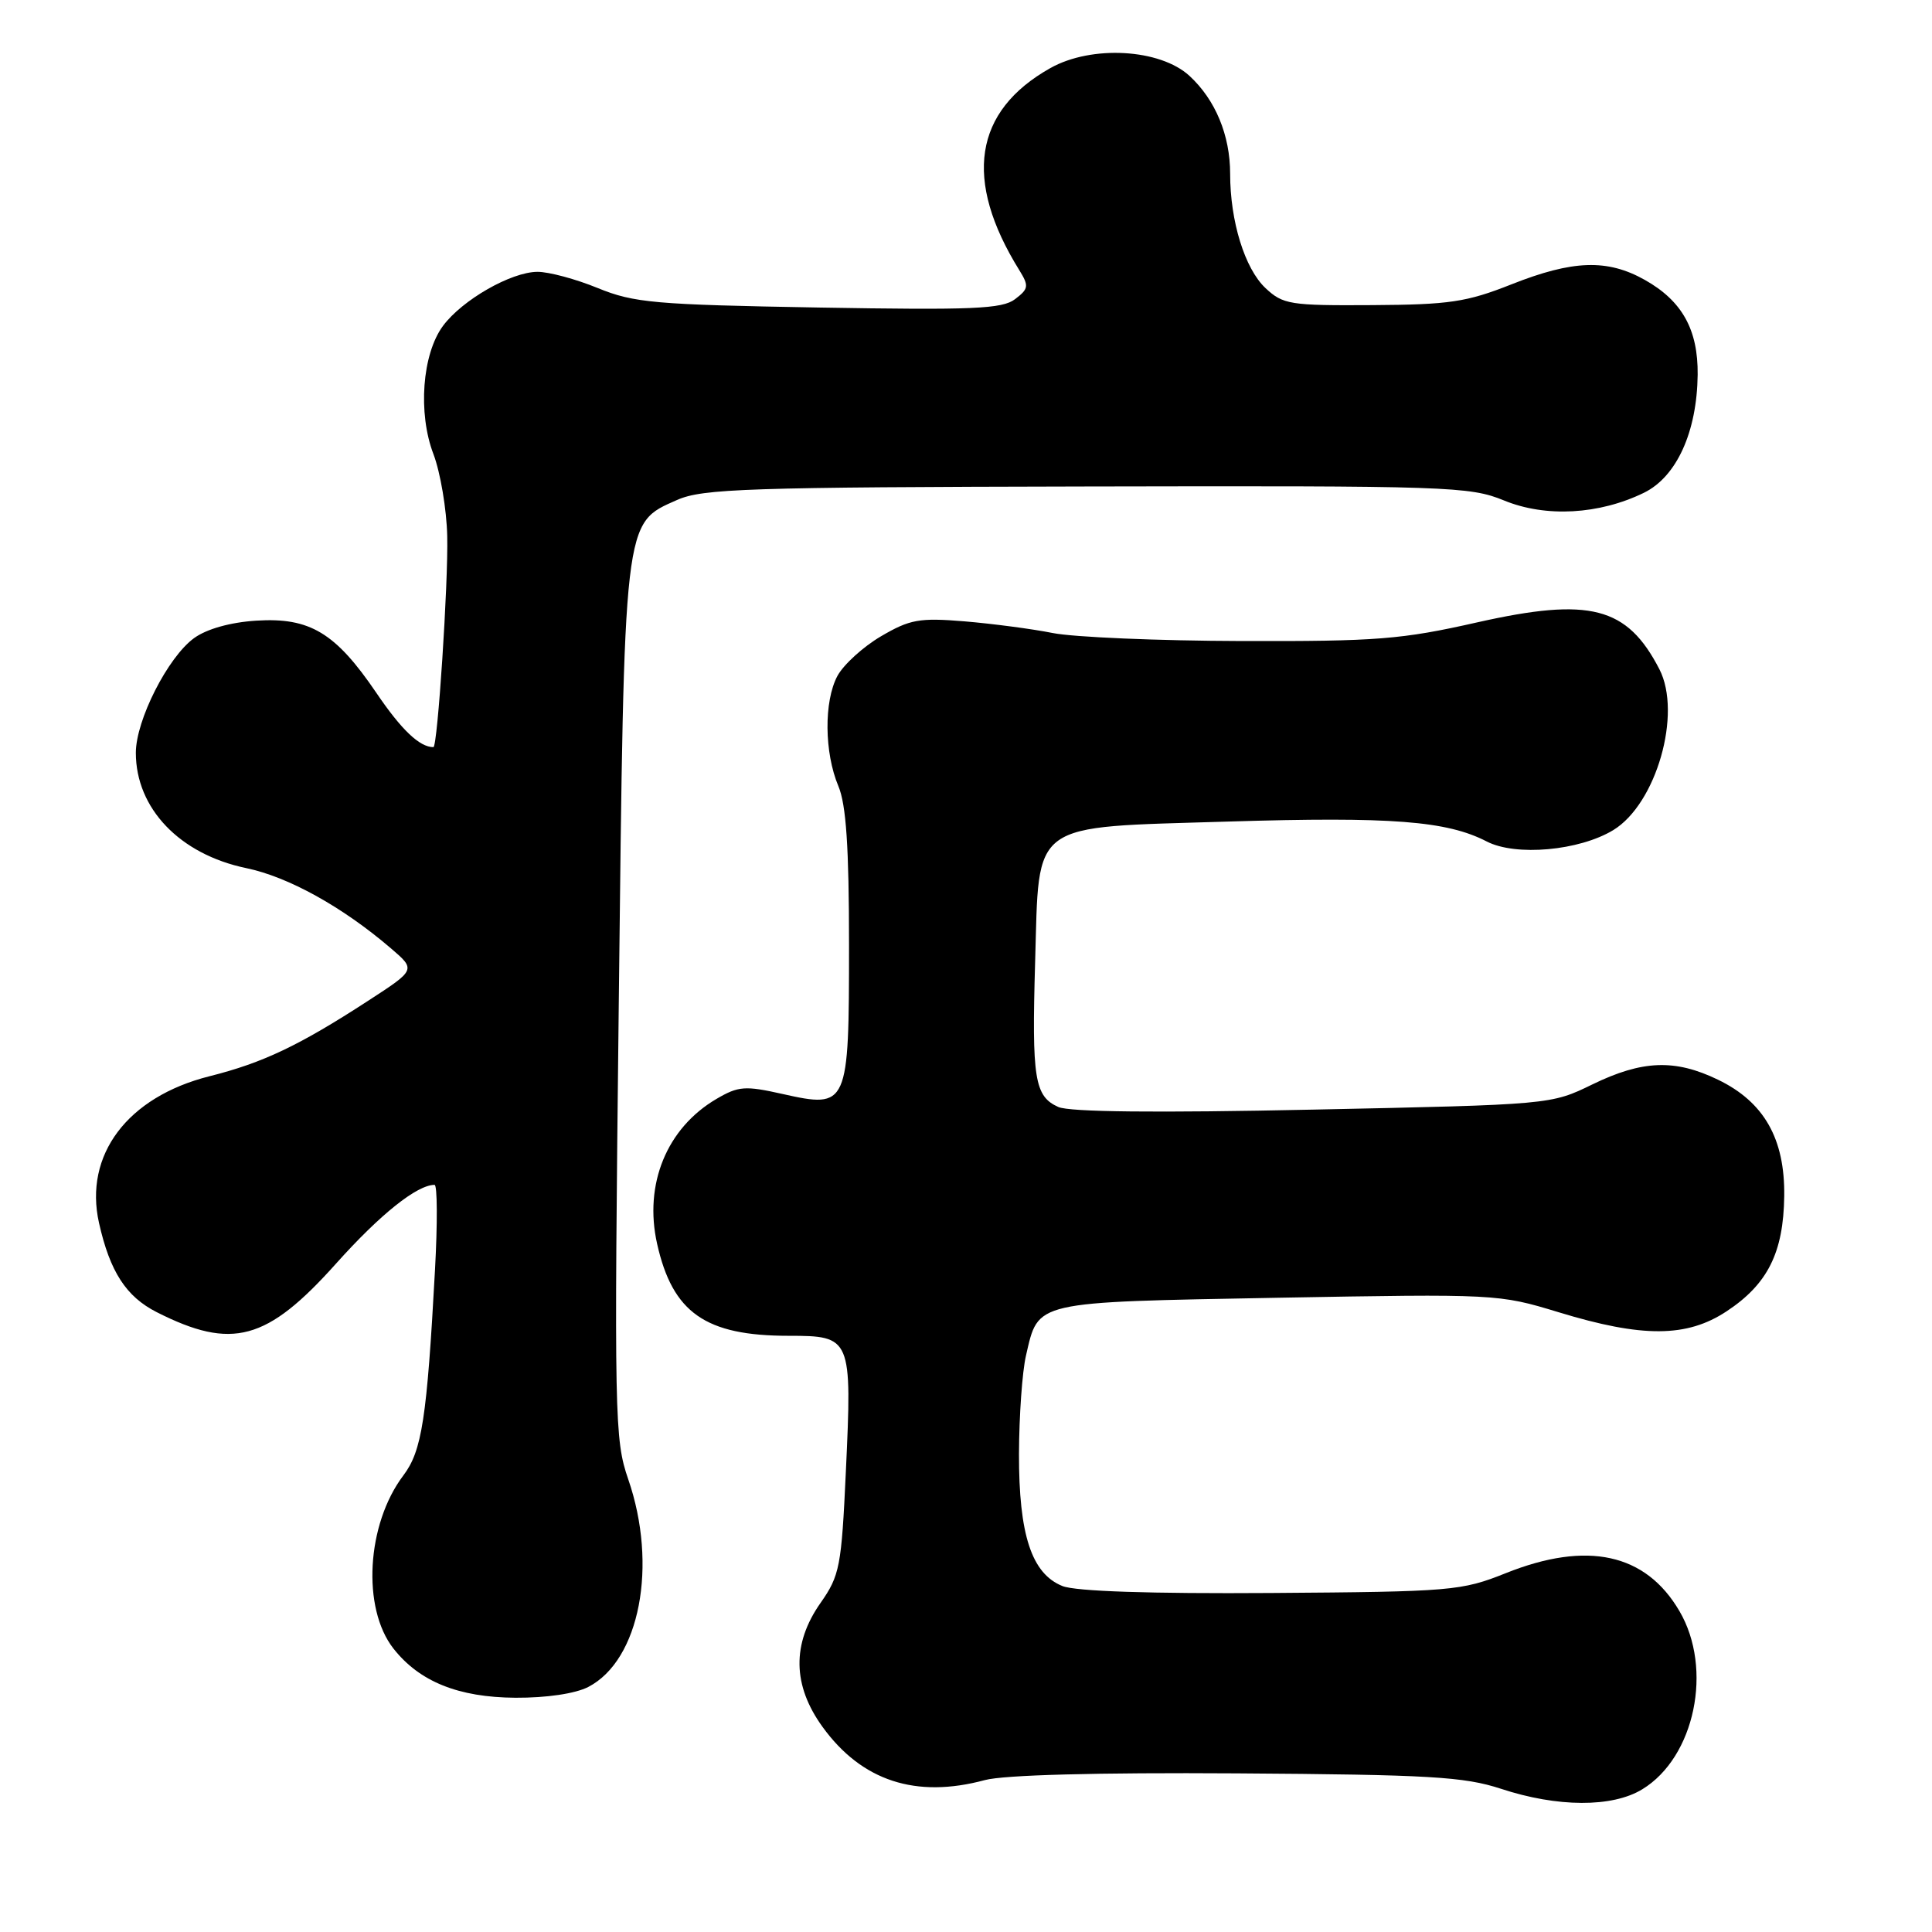 <?xml version="1.0" encoding="UTF-8" standalone="no"?>
<!DOCTYPE svg PUBLIC "-//W3C//DTD SVG 1.1//EN" "http://www.w3.org/Graphics/SVG/1.1/DTD/svg11.dtd" >
<svg xmlns="http://www.w3.org/2000/svg" xmlns:xlink="http://www.w3.org/1999/xlink" version="1.1" viewBox="0 0 256 256">
 <g >
 <path fill="currentColor"
d=" M 217.61 237.09 C 224.58 232.85 227.02 221.12 222.53 213.47 C 218.06 205.83 210.31 204.14 199.53 208.45 C 193.65 210.80 192.39 210.91 168.45 211.08 C 152.39 211.19 142.53 210.86 140.78 210.16 C 136.69 208.52 135.00 203.37 135.02 192.63 C 135.04 187.61 135.45 181.75 135.95 179.61 C 137.63 172.36 136.74 172.56 169.28 171.96 C 198.18 171.44 198.59 171.46 206.50 173.87 C 217.62 177.27 223.52 177.24 228.79 173.75 C 234.23 170.16 236.32 165.98 236.42 158.50 C 236.52 150.89 233.75 146.02 227.65 143.07 C 221.95 140.31 217.62 140.47 211.00 143.69 C 205.50 146.37 205.48 146.37 174.00 147.03 C 153.26 147.47 141.72 147.35 140.23 146.68 C 137.08 145.27 136.71 142.93 137.16 127.47 C 137.72 108.58 136.21 109.68 162.78 108.86 C 184.39 108.20 191.71 108.77 197.00 111.50 C 200.84 113.49 209.27 112.73 213.77 109.99 C 219.47 106.52 222.90 94.56 219.88 88.68 C 215.60 80.38 210.68 79.11 195.77 82.46 C 185.69 84.74 182.43 84.99 164.51 84.94 C 153.50 84.91 142.25 84.43 139.50 83.88 C 136.75 83.33 131.47 82.64 127.78 82.33 C 121.82 81.84 120.56 82.07 116.74 84.31 C 114.37 85.70 111.77 88.07 110.96 89.57 C 109.16 92.94 109.22 99.72 111.09 104.17 C 112.12 106.61 112.50 112.24 112.50 125.21 C 112.50 146.62 112.38 146.90 103.70 144.96 C 98.72 143.84 97.84 143.91 94.94 145.61 C 88.35 149.47 85.30 156.91 87.07 164.81 C 89.12 173.95 93.48 177.00 104.49 177.00 C 112.82 177.00 112.91 177.22 112.08 195.00 C 111.50 207.57 111.27 208.77 108.73 212.39 C 104.92 217.81 105.01 223.33 108.99 228.82 C 114.18 235.99 121.36 238.34 130.50 235.87 C 133.03 235.19 145.32 234.86 163.88 234.98 C 189.43 235.15 193.99 235.42 198.88 237.02 C 206.37 239.49 213.64 239.52 217.61 237.09 Z  M 77.95 223.53 C 84.77 220.00 87.19 207.42 83.24 196.00 C 81.43 190.75 81.37 187.84 81.99 133.00 C 82.72 68.27 82.59 69.41 89.71 66.25 C 93.09 64.75 99.00 64.55 144.00 64.46 C 191.98 64.36 194.74 64.45 199.28 66.31 C 204.83 68.59 211.90 68.19 217.84 65.29 C 222.16 63.17 224.86 57.24 224.95 49.65 C 225.01 43.68 222.89 39.87 217.95 37.09 C 212.99 34.30 208.42 34.45 200.27 37.68 C 194.34 40.03 192.05 40.37 181.83 40.43 C 170.94 40.50 170.00 40.35 167.68 38.17 C 164.94 35.59 163.00 29.32 163.00 23.03 C 163.00 17.92 161.05 13.23 157.62 10.06 C 153.71 6.46 144.64 5.95 139.18 9.02 C 129.03 14.72 127.63 23.83 135.07 35.81 C 136.36 37.90 136.30 38.27 134.50 39.64 C 132.80 40.94 128.89 41.10 108.50 40.75 C 86.74 40.37 84.01 40.13 79.21 38.17 C 76.31 36.98 72.71 36.01 71.21 36.02 C 67.72 36.04 61.25 39.74 58.70 43.18 C 55.94 46.91 55.35 54.74 57.44 60.19 C 58.35 62.60 59.18 67.48 59.26 71.03 C 59.41 77.23 57.98 99.00 57.43 99.00 C 55.60 99.00 53.20 96.72 49.87 91.81 C 44.45 83.83 41.06 81.79 33.95 82.24 C 30.51 82.46 27.39 83.34 25.72 84.55 C 22.25 87.06 18.00 95.43 18.00 99.75 C 18.00 107.12 23.82 113.20 32.63 115.03 C 38.21 116.19 45.40 120.17 51.81 125.67 C 55.11 128.50 55.11 128.50 48.76 132.62 C 39.65 138.54 34.84 140.83 27.75 142.61 C 16.88 145.35 11.10 153.04 13.12 162.05 C 14.57 168.51 16.71 171.81 20.77 173.87 C 30.75 178.92 35.37 177.67 44.55 167.41 C 50.37 160.91 55.26 157.00 57.58 157.00 C 57.95 157.00 57.98 162.06 57.64 168.25 C 56.57 187.96 55.91 192.25 53.45 195.50 C 48.56 201.97 47.93 213.09 52.14 218.45 C 55.59 222.83 60.74 224.91 68.30 224.96 C 72.41 224.98 76.22 224.42 77.95 223.53 Z "/>
</g>
</svg>
